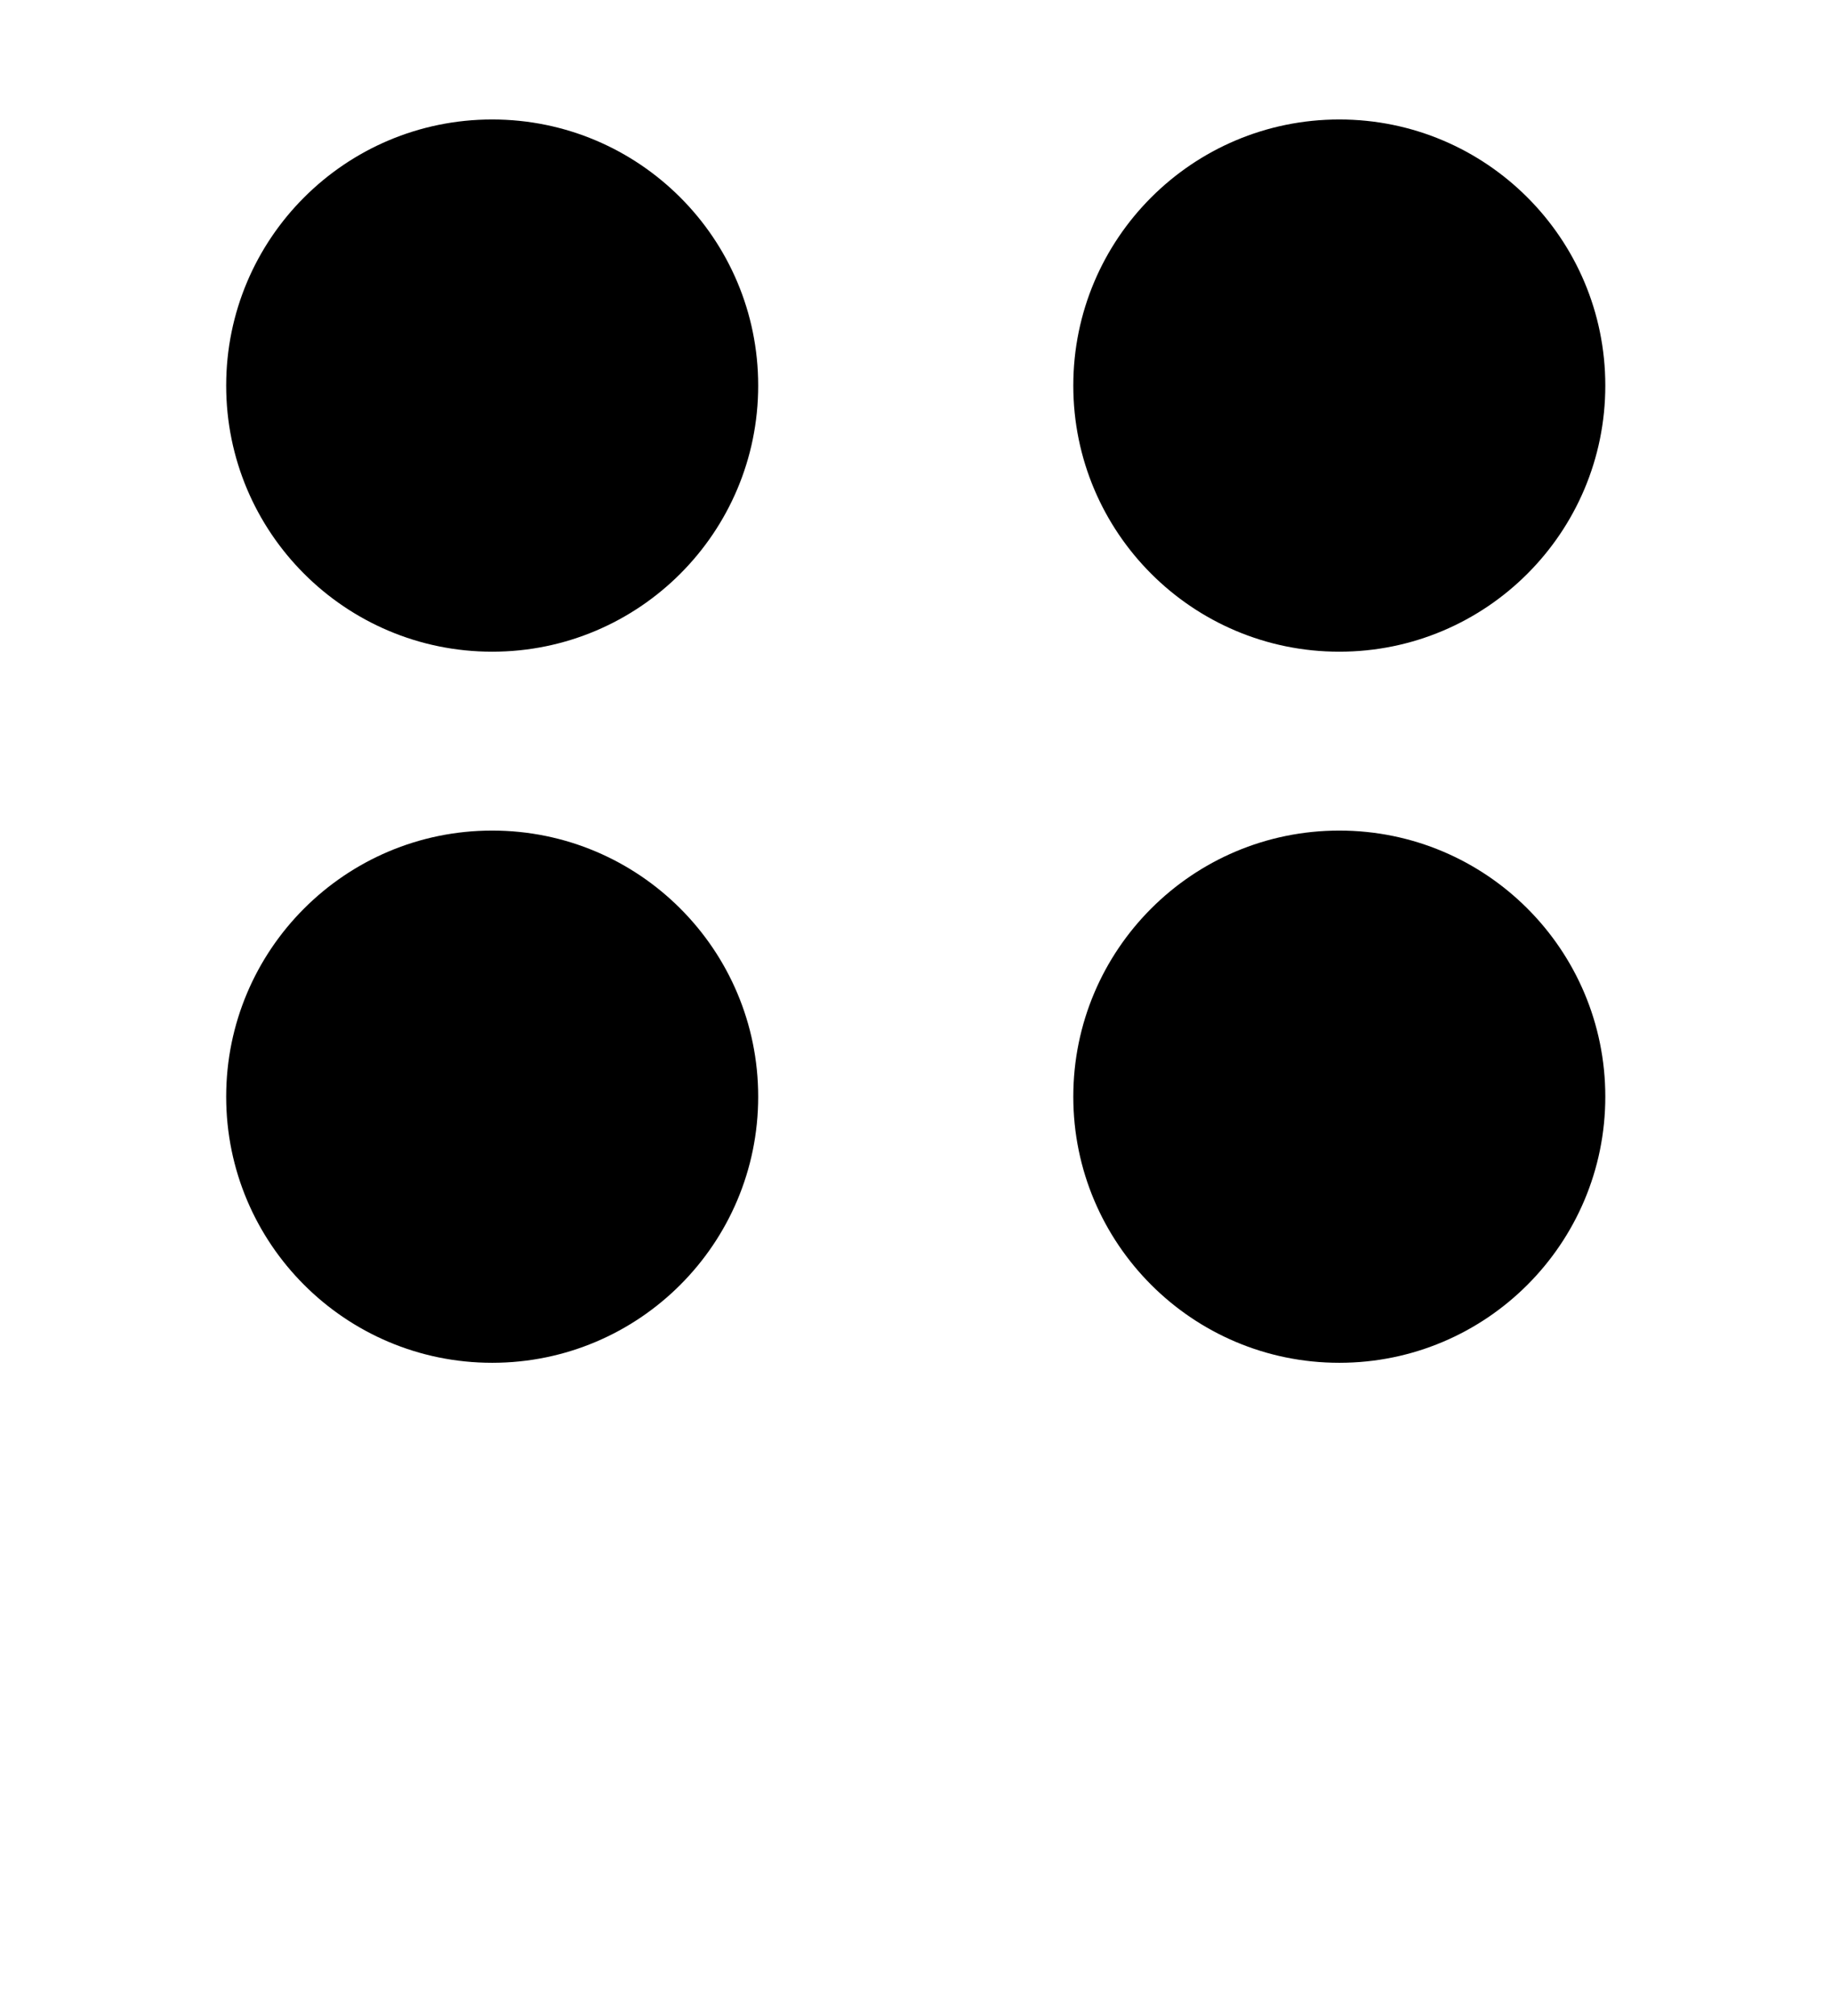 <?xml version="1.0" encoding="UTF-8" standalone="no"?>
<svg
   xmlns:dc="http://purl.org/dc/elements/1.1/"
   xmlns:cc="http://creativecommons.org/ns#"
   xmlns:rdf="http://www.w3.org/1999/02/22-rdf-syntax-ns#"
   xmlns:svg="http://www.w3.org/2000/svg"
   xmlns="http://www.w3.org/2000/svg"
   xmlns:sodipodi="http://sodipodi.sourceforge.net/DTD/sodipodi-0.dtd"
   xmlns:inkscape="http://www.inkscape.org/namespaces/inkscape"
   viewBox="0 0 100 110"
   version="1.1"
   id="svg23"
   sodipodi:docname="roundel_four.svg"
   inkscape:version="0.92.4 (5da689c313, 2019-01-14)">
  <defs
     id="defs27" />
  <sodipodi:namedview
     pagecolor="#ffffff"
     bordercolor="#666666"
     borderopacity="1"
     objecttolerance="10"
     gridtolerance="10"
     guidetolerance="10"
     inkscape:pageopacity="0"
     inkscape:pageshadow="2"
     inkscape:window-width="1920"
     inkscape:window-height="1020"
     id="namedview25"
     showgrid="false"
     inkscape:zoom="4"
     inkscape:cx="-24.54443"
     inkscape:cy="55.324842"
     inkscape:window-x="0"
     inkscape:window-y="0"
     inkscape:window-maximized="1"
     inkscape:current-layer="svg23"
     showguides="true"
     inkscape:guide-bbox="true"
     inkscape:snap-bbox="false"
     inkscape:snap-to-guides="false"
     inkscape:snap-grids="false" />
  <circle
     style="fill:#000000;stroke-width:0.683"
     id="path828"
     cx="-21.039"
     cy="26.866"
     transform="rotate(-90)"
     r="14.52" />
  <circle
     style="fill:#000000;stroke-width:0.683"
     id="path828-5"
     cx="-21.039"
     cy="73.106"
     transform="rotate(-90)"
     r="14.52" />
  <circle
     style="fill:#000000;stroke-width:0.683"
     id="path828-7"
     cx="-59.839"
     cy="26.866"
     transform="rotate(-90)"
     r="14.52" />
  <circle
     style="fill:#000000;stroke-width:0.683"
     id="path828-5-6"
     cx="-59.839"
     cy="73.106"
     transform="rotate(-90)"
     r="14.52" />
</svg>
